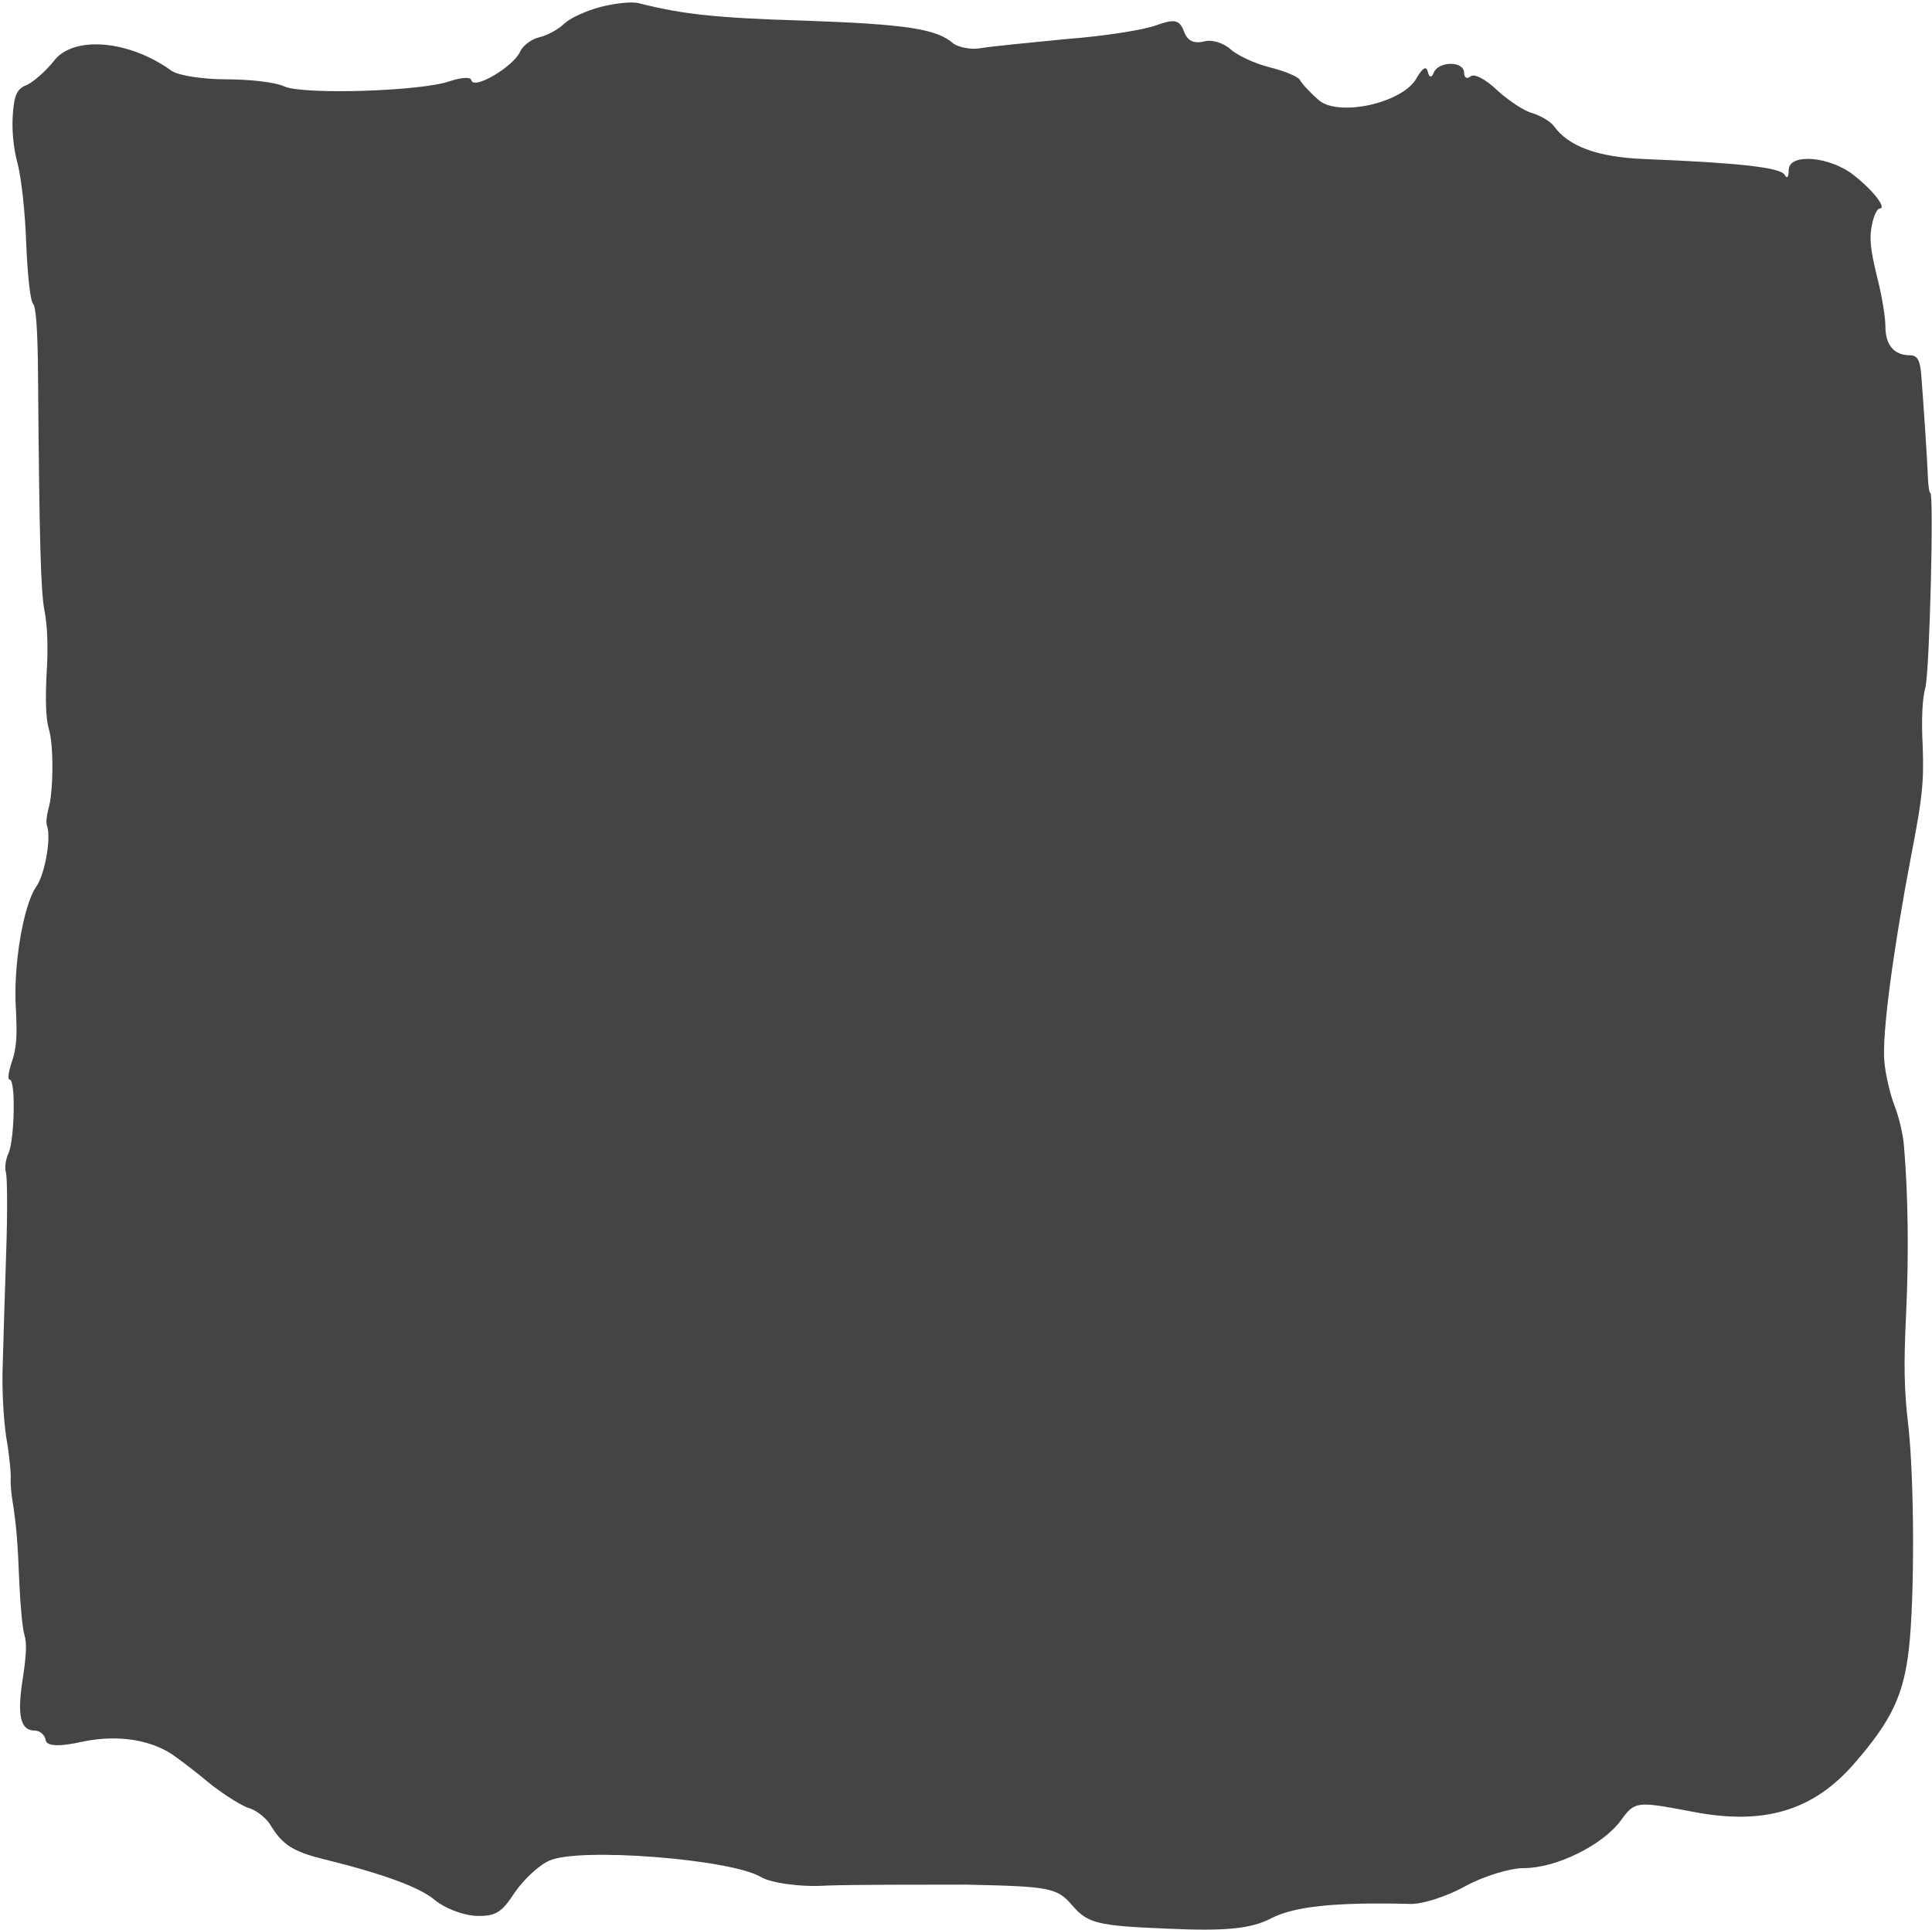 <svg width="746" height="745" viewBox="0 0 746 745" fill="none" xmlns="http://www.w3.org/2000/svg">
<path d="M218 9.031C220.267 6.907 226.533 4.075 232 2.659C237.467 1.244 244.133 0.536 246.667 1.244C263.6 5.491 275.733 6.907 310.667 7.969C350.267 9.385 361.733 11.155 368.133 16.818C370.133 18.234 374.933 19.296 378.8 18.588C382.8 17.88 397.733 16.464 412 15.048C426.267 13.986 441.867 11.509 446.533 9.739C453.467 7.261 455.333 7.615 457.067 11.863C458.4 15.756 460.8 16.818 464.533 16.11C467.6 15.048 472.267 16.464 475.067 18.942C477.733 21.42 484.667 24.605 490.4 26.021C496 27.437 501.333 29.561 502 30.977C502.8 32.393 506 35.932 509.333 38.764C517.067 45.136 541.467 39.826 546.933 30.269C549.333 26.021 550.8 25.313 551.333 27.791C551.867 29.915 552.8 30.269 553.733 27.791C555.867 23.544 565.333 23.544 565.333 28.145C565.333 29.915 566.4 30.623 567.733 29.561C569.067 28.145 573.733 30.623 578.133 34.87C582.4 38.764 588.667 43.012 591.867 43.72C595.067 44.782 598.667 46.906 600 48.675C605.6 56.463 616.667 60.71 635.333 61.418C670.667 62.834 687.333 64.604 689.067 67.436C690 69.206 690.667 68.498 690.667 65.666C690.667 58.94 706.8 60.356 716 67.79C723.6 73.807 728.667 80.532 725.733 80.532C724.8 80.532 723.467 83.364 722.8 86.904C721.733 91.859 722.267 96.461 724.667 106.372C726.533 113.452 728 122.301 728 125.841C728 133.274 731.333 137.167 737.6 137.167C740.4 137.167 741.467 139.291 741.867 144.955C742.8 156.99 744.133 176.812 744.4 183.891C744.533 187.431 744.933 190.263 745.333 190.263C746.8 190.263 745.067 258.933 743.467 265.304C742.267 269.552 741.867 277.693 742.4 287.958C742.933 301.763 742.267 308.134 738.133 329.373C730.8 367.955 726.667 399.458 727.6 409.724C728 414.679 729.733 422.112 731.467 426.714C733.2 430.962 734.933 438.395 735.2 442.643C736.8 461.757 737.067 484.057 736 507.419C735.067 526.533 735.2 536.444 736.8 549.895C739.2 570.779 739.333 616.795 737.067 636.618C735.067 654.316 730.4 664.227 716.267 680.51C700.133 699.27 680.8 704.934 652.667 699.27C632 695.376 631.2 695.376 625.867 702.81C618.8 712.367 600.933 721.216 588.4 721.216C582.933 721.216 572.667 724.402 565.6 728.295C558.533 732.189 548.8 735.375 544 735.021C514.8 734.313 499.467 736.083 490.667 740.684C483.067 744.578 473.467 745.64 450.667 744.578C423.6 743.516 420 742.454 414.133 735.729C408.133 728.649 405.2 728.295 372.8 727.588H372.8C353.733 727.588 329.6 727.588 319.333 727.941C308.933 728.649 297.733 726.88 294 724.756C282.533 717.676 223.067 713.075 212 718.384C208 720.154 202 725.818 198.667 730.773C193.6 738.561 191.2 739.976 183.333 739.622C178.267 739.268 171.333 736.437 168 733.605C162.267 728.649 147.733 723.34 124.667 717.676C113.2 714.845 108.933 712.013 104.667 704.934C103.067 702.102 99.467 699.27 96.667 698.208C93.733 697.5 87.2 693.253 82 689.359C76.933 685.111 70.533 680.156 68 678.386C59.067 671.66 45.733 669.537 32 672.368C22.533 674.492 17.867 674.138 17.6 671.66C17.333 669.891 15.467 668.121 13.467 668.121C7.867 668.121 6.533 662.457 8.8 647.945C10.133 639.449 10.4 634.14 9.467 631.308C8.667 628.83 7.867 619.981 7.467 611.132C6.8 594.495 6.267 588.478 4.8 579.275C4.267 576.089 4 572.195 4.133 570.425C4.267 568.656 3.6 561.576 2.4 554.851C1.333 547.771 0.667 535.382 1.067 526.533C1.333 517.684 1.867 498.216 2.4 482.995C2.933 467.774 2.8 453.97 2.267 452.554C1.733 451.138 2.133 447.598 3.333 445.12C5.6 439.811 6.133 416.803 3.733 416.803C2.933 416.803 3.2 413.971 4.533 410.077C6.4 404.768 6.667 399.812 6.133 389.547C5.067 372.911 8.933 349.903 13.867 342.469C17.333 337.868 19.867 323.355 18.133 318.753C17.733 317.692 18 314.86 18.667 312.382C20.667 306.011 20.8 287.25 18.8 281.233C17.733 277.339 17.467 270.614 18 259.995C18.667 249.73 18.267 241.234 17.2 235.925C15.733 228.138 15.2 210.085 14.667 143.185C14.533 127.256 13.867 118.407 12.8 117.345C11.733 116.283 10.667 106.726 10.133 94.337C9.733 81.948 8.267 68.852 6.8 63.188C5.2 57.17 4.533 50.445 4.933 44.428C5.467 36.64 6.533 34.163 10.533 32.747C13.2 31.331 17.733 27.437 20.8 23.544C28.267 13.632 49.867 15.402 66.4 27.437C69.2 29.207 78.533 30.623 87.333 30.623C96.133 30.623 106.4 31.685 110 33.455C118 36.64 162.8 35.224 173.733 31.331C178 29.915 181.733 29.561 182 30.977C182.933 34.87 198.267 25.667 200.8 20.004C201.867 17.526 205.333 15.048 208.4 14.34C211.467 13.632 215.867 11.155 218 9.031Z" fill="#444444"/>
</svg>
